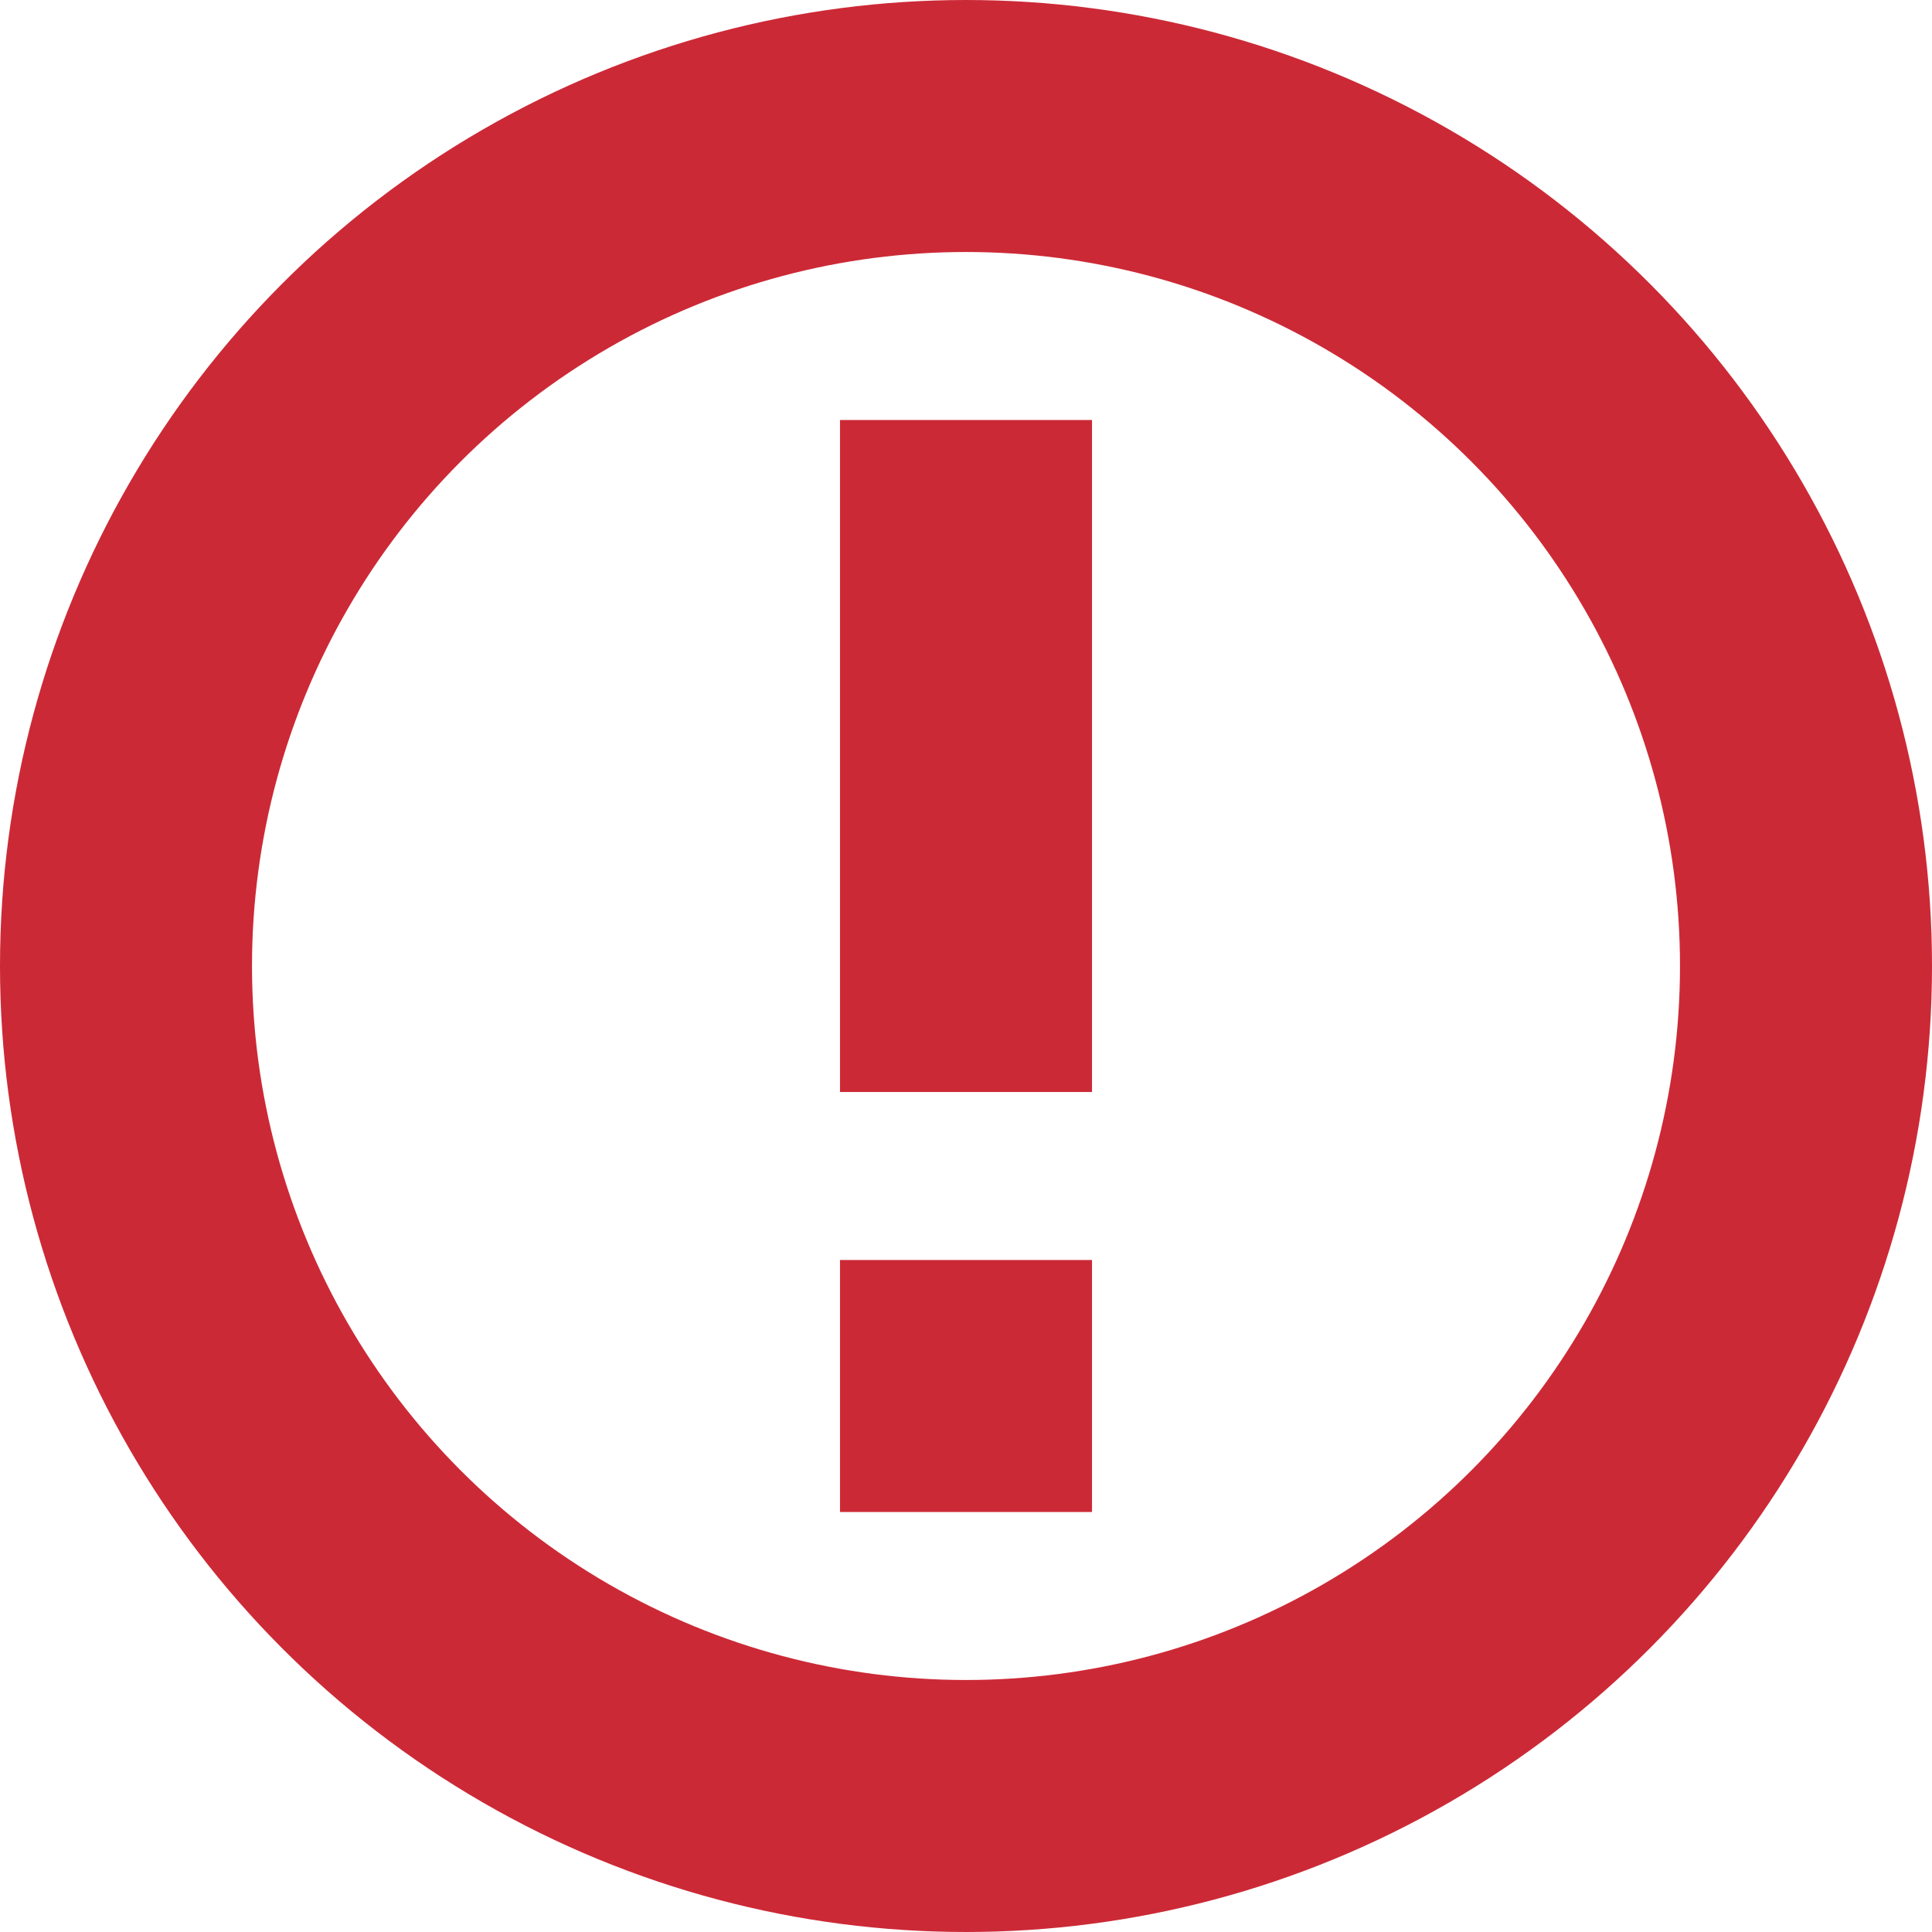 <?xml version="1.0" encoding="UTF-8"?>
<svg width="23px" height="23px" viewBox="0 0 23 23" version="1.1" xmlns="http://www.w3.org/2000/svg" xmlns:xlink="http://www.w3.org/1999/xlink">
    <!-- Generator: Sketch 51.2 (57519) - http://www.bohemiancoding.com/sketch -->
    <title>important-icon</title>
    <desc>Created with Sketch.</desc>
    <defs></defs>
    <g id="Page-1" stroke="none" stroke-width="1" fill="none" fill-rule="evenodd">
        <g id="Artboard" transform="translate(-75, -115)">
            <g id="important-icon" transform="translate(75, 115)">
                <circle id="Oval-6" stroke="#CC2936" stroke-width="3" cx="11.5" cy="11.5" r="10"></circle>
                <path d="M10,15 L13,15 L13,18 L10,18 L10,15 Z M13,5 L13,13 L10,13 L10,5 L13,5 Z" id="Page-1" fill="#CC2936"></path>
            </g>
        </g>
    </g>
</svg>